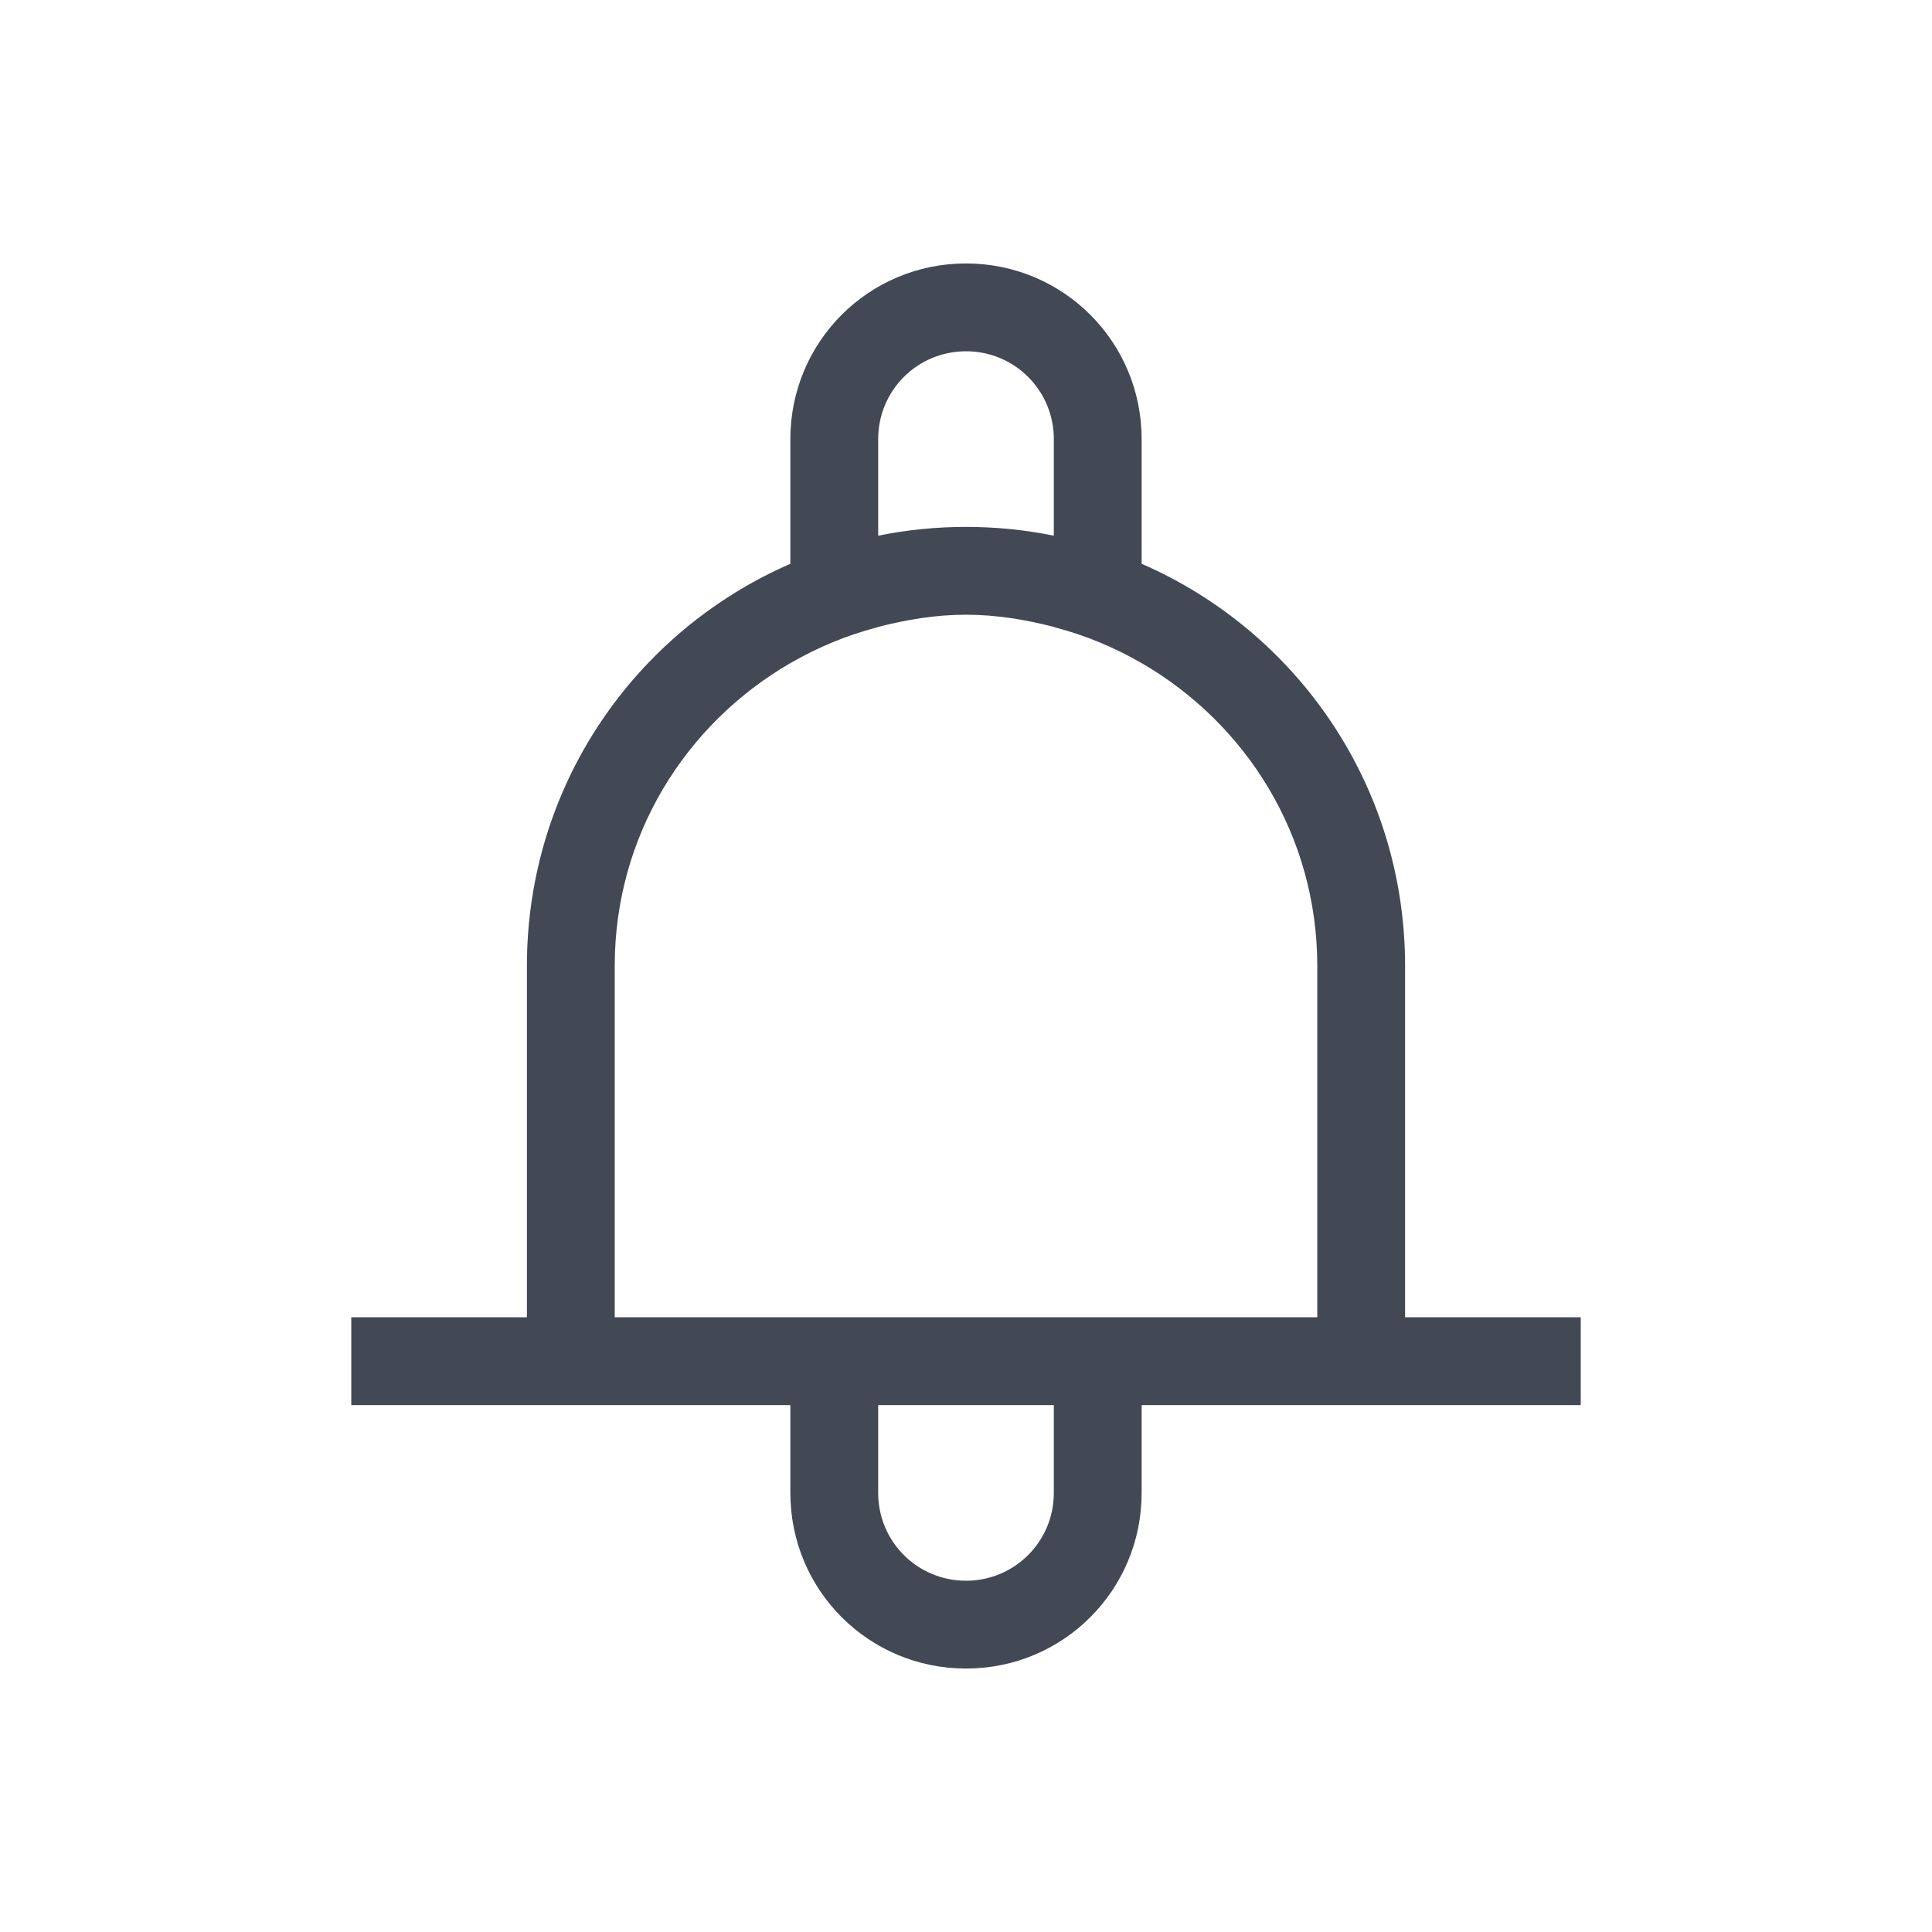 <?xml version="1.0" encoding="UTF-8" standalone="no"?>
<svg
   xmlns:dc="http://purl.org/dc/elements/1.1/"
   xmlns:cc="http://creativecommons.org/ns#"
   xmlns:rdf="http://www.w3.org/1999/02/22-rdf-syntax-ns#"
   xmlns:svg="http://www.w3.org/2000/svg"
   xmlns="http://www.w3.org/2000/svg"
   xmlns:sodipodi="http://sodipodi.sourceforge.net/DTD/sodipodi-0.dtd"
   xmlns:inkscape="http://www.inkscape.org/namespaces/inkscape"
   width="22"
   viewBox="0 0 22 22"
   height="22"
   id="svg2"
   version="1.1"
   inkscape:version="0.91pre2 r"
   sodipodi:docname="indicator-messages.svg">
  <defs
     id="defs10" />
  <sodipodi:namedview
     pagecolor="#ffffff"
     bordercolor="#666666"
     borderopacity="1"
     objecttolerance="10"
     gridtolerance="10"
     guidetolerance="10"
     inkscape:pageopacity="0"
     inkscape:pageshadow="2"
     inkscape:window-width="1366"
     inkscape:window-height="672"
     id="namedview8"
     showgrid="true"
     inkscape:showpageshadow="false"
     borderlayer="true"
     inkscape:zoom="60.682618"
     inkscape:cx="9.7719827"
     inkscape:cy="15.795958"
     inkscape:window-x="-4"
     inkscape:window-y="25"
     inkscape:window-maximized="1"
     inkscape:current-layer="svg2"
     showguides="true">
    <inkscape:grid
       type="xygrid"
       id="grid4141" />
    <sodipodi:guide
       position="0,22"
       orientation="22,0"
       id="guide4147" />
    <sodipodi:guide
       position="0,0"
       orientation="0,22"
       id="guide4149" />
    <sodipodi:guide
       position="22,0"
       orientation="-22,0"
       id="guide4151" />
    <sodipodi:guide
       position="22,22"
       orientation="0,-22"
       id="guide4153" />
    <sodipodi:guide
       position="3,19"
       orientation="16,0"
       id="guide4155" />
    <sodipodi:guide
       position="3,3"
       orientation="0,16"
       id="guide4157" />
    <sodipodi:guide
       position="19,3"
       orientation="-16,0"
       id="guide4159" />
    <sodipodi:guide
       position="19,19"
       orientation="0,-16"
       id="guide4161" />
  </sodipodi:namedview>
  <path
     style="color:#000000;text-decoration:none;text-decoration-line:none;text-decoration-style:solid;text-decoration-color:#000000;clip-rule:nonzero;display:inline;overflow:visible;visibility:visible;opacity:1;isolation:auto;mix-blend-mode:normal;color-interpolation:sRGB;color-interpolation-filters:linearRGB;solid-color:#000000;solid-opacity:1;fill:#424854;fill-opacity:1;fill-rule:nonzero;stroke:none;stroke-width:1;stroke-linecap:butt;stroke-linejoin:miter;stroke-miterlimit:4;stroke-dasharray:none;stroke-dashoffset:0;stroke-opacity:1;color-rendering:auto;image-rendering:auto;shape-rendering:auto;text-rendering:auto;enable-background:accumulate"
     d="M 11 3 C 9.892 3 9 3.892 9 5 L 9 6.42 C 7.233 7.189 6 8.943 6 11 L 6 15 L 4 15 L 4 16 L 6 16 L 7 16 L 9 16 L 9 17 C 9 18.108 9.892 19 11 19 C 12.108 19 13 18.108 13 17 L 13 16 L 15 16 L 16 16 L 18 16 L 18 15 L 16 15 L 16 11 C 16 8.943 14.767 7.189 13 6.42 L 13 5 C 13 3.892 12.108 3 11 3 z M 11 4 C 11.554 4 12 4.446 12 5 L 12 6.1 C 11.677 6.034 11.343 6 11 6 C 10.657 6 10.323 6.034 10 6.1 L 10 5 C 10 4.446 10.446 4 11 4 z M 11 7 C 11.347 7 11.679 7.056 12 7.139 C 12.007 7.141 12.014 7.145 12.021 7.146 C 12.366 7.237 12.691 7.373 12.992 7.547 C 12.995 7.548 12.997 7.549 13 7.551 C 14.193 8.242 15 9.517 15 11 L 15 15 L 7 15 L 7 11 C 7 9.517 7.807 8.242 9 7.551 C 9.003 7.549 9.005 7.548 9.008 7.547 C 9.309 7.373 9.634 7.237 9.979 7.146 C 9.986 7.145 9.993 7.141 10 7.139 C 10.321 7.056 10.653 7 11 7 z M 10 16 L 12 16 L 12 17 C 12 17.554 11.554 18 11 18 C 10.446 18 10 17.554 10 17 L 10 16 z "
     id="rect4169" />
</svg>
